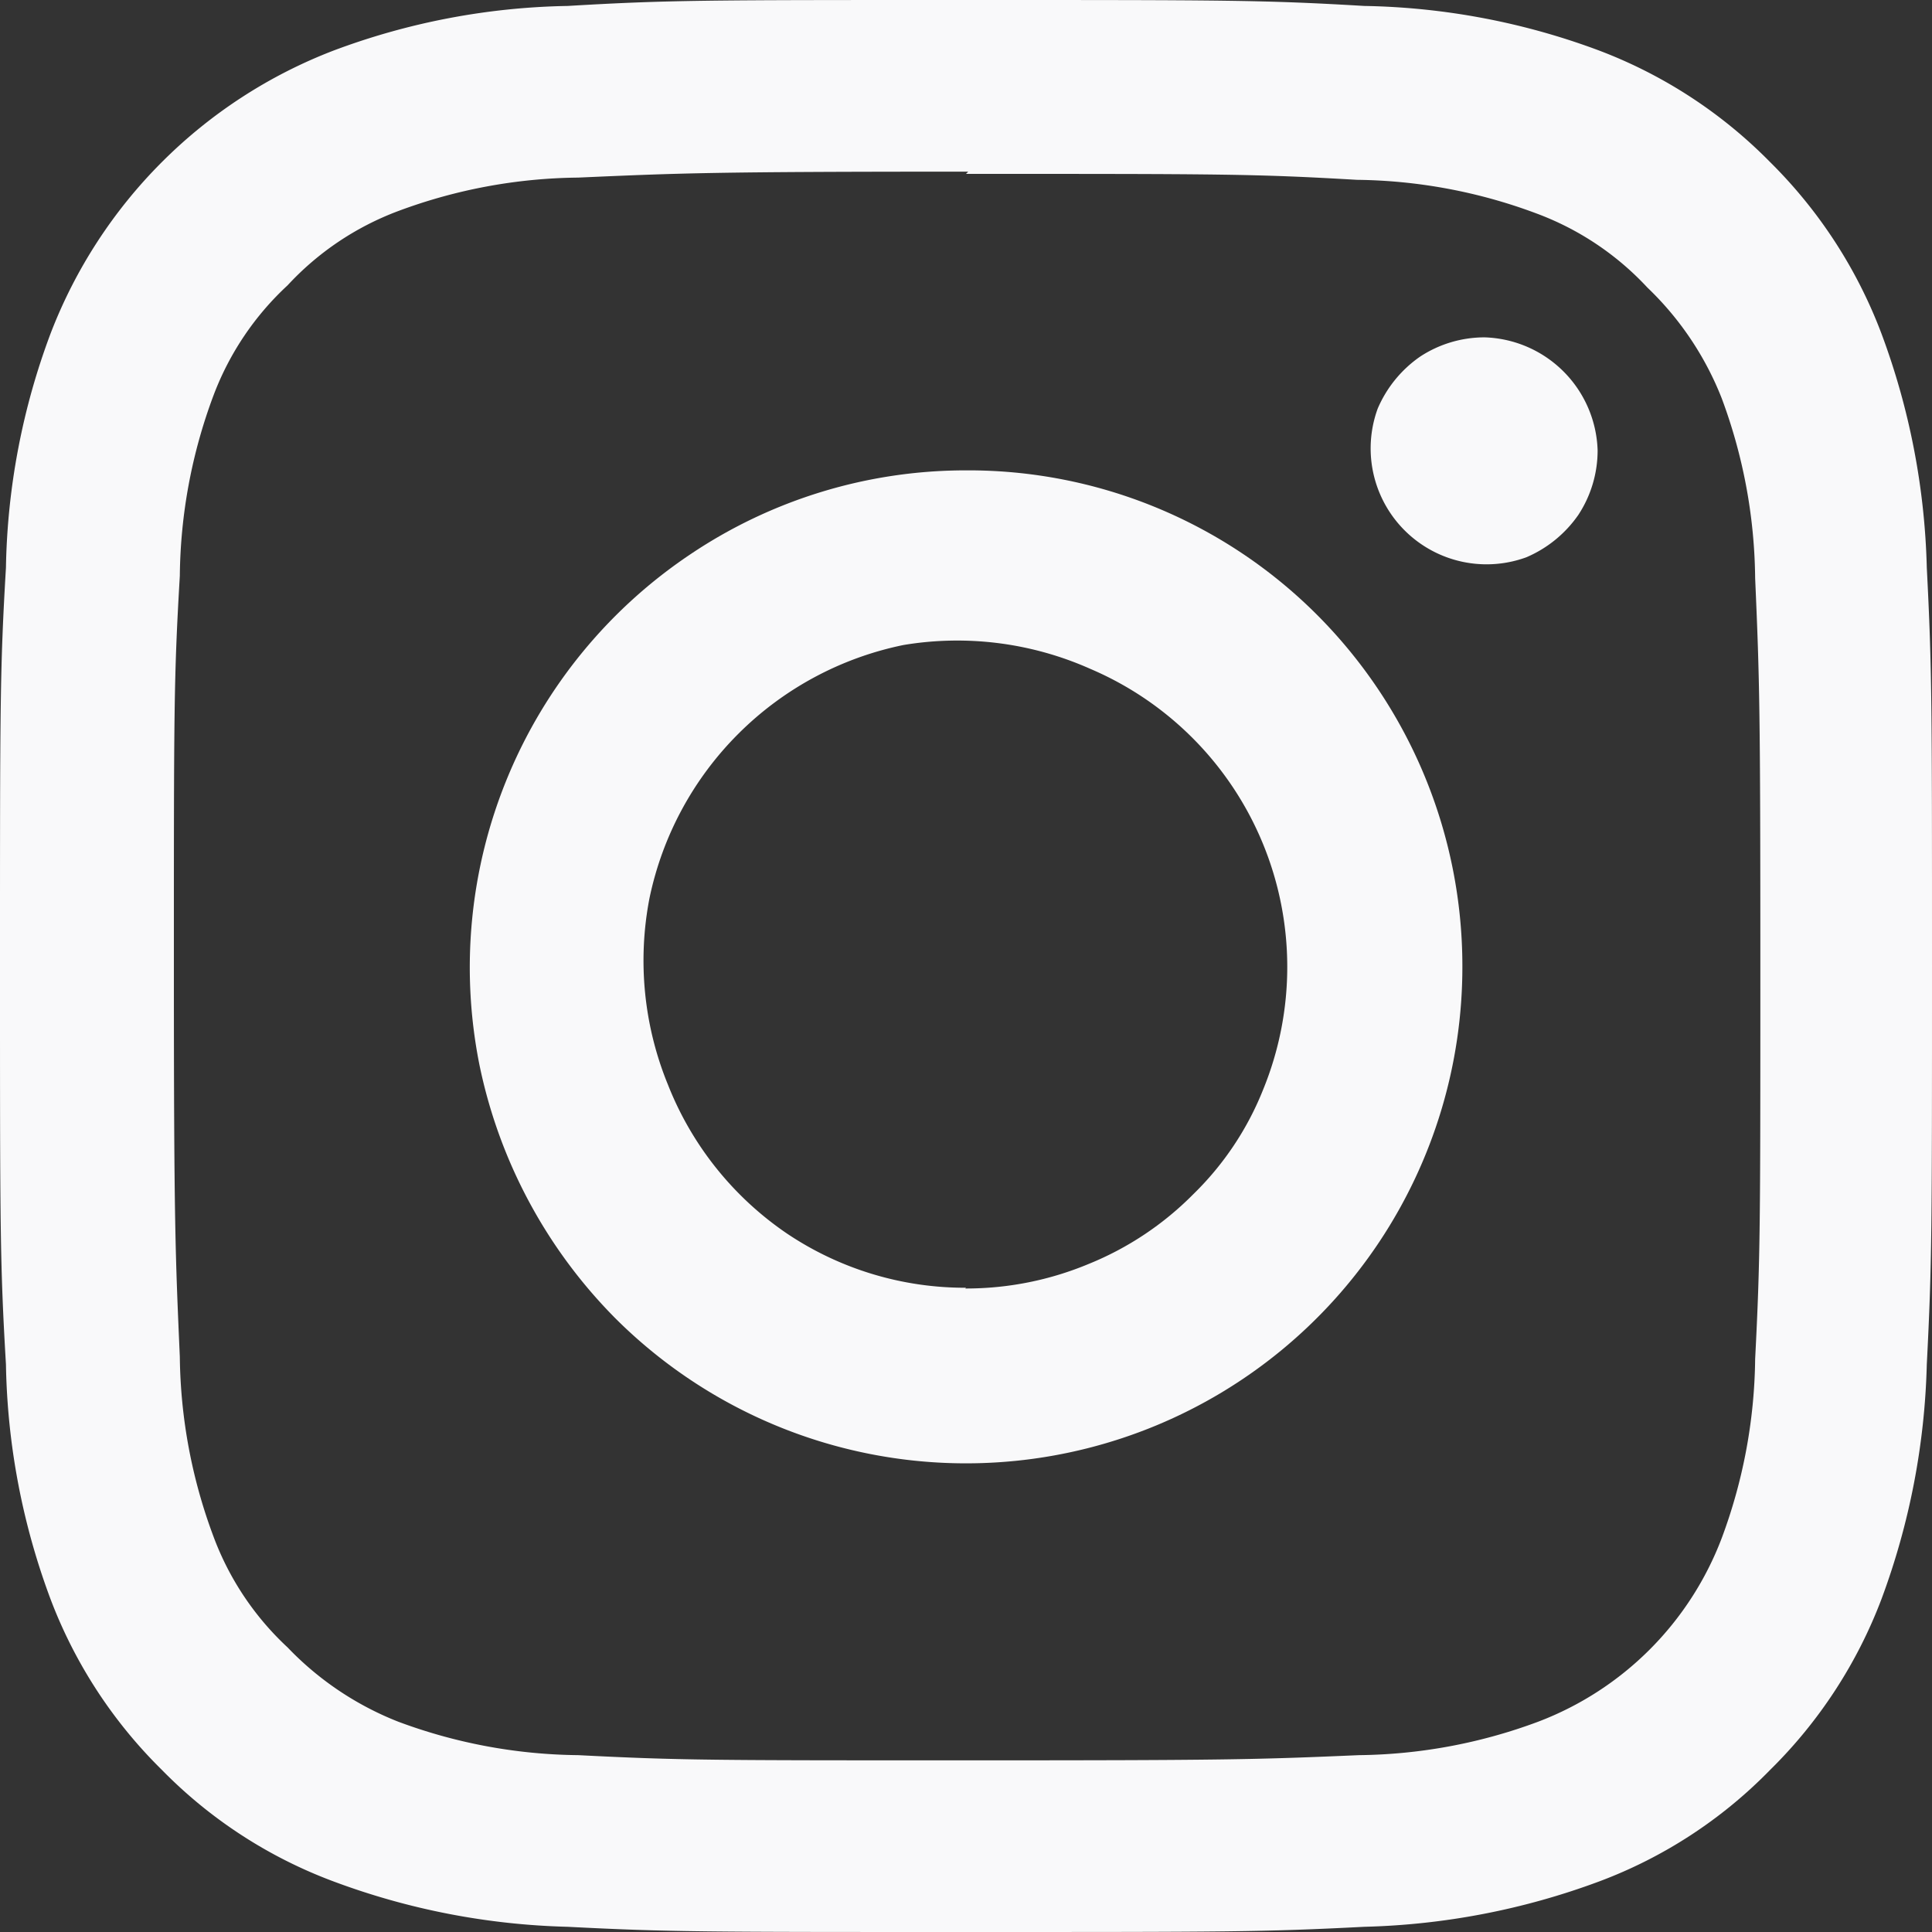 <svg id="Layer_1" data-name="Layer 1" xmlns="http://www.w3.org/2000/svg" viewBox="0 0 26 26"><rect x="0" y="0" width="26" height="26" fill="#333333" stroke="none"/><defs><style>.cls-1{fill:#f9f9fa;}</style></defs><title>LandingPage</title><path class="cls-1" d="M13,2.34c3.47,0,3.88,0,5.26.08a7.1,7.1,0,0,1,2.41.45,3.88,3.88,0,0,1,1.5,1,4.17,4.17,0,0,1,1,1.49,7.11,7.11,0,0,1,.45,2.42c.06,1.37.07,1.78.07,5.25s0,3.89-.07,5.26a7.1,7.1,0,0,1-.45,2.41,4.26,4.26,0,0,1-2.47,2.47,7.1,7.1,0,0,1-2.41.45c-1.38.06-1.79.07-5.26.07s-3.88,0-5.25-.07a7.11,7.11,0,0,1-2.42-.45,4.17,4.17,0,0,1-1.49-1,3.88,3.88,0,0,1-1-1.5,7.1,7.1,0,0,1-.45-2.41c-.06-1.37-.08-1.79-.08-5.26s0-3.88.08-5.25a7.11,7.11,0,0,1,.45-2.42,3.88,3.88,0,0,1,1-1.49,3.88,3.88,0,0,1,1.49-1,7.11,7.11,0,0,1,2.42-.45c1.37-.06,1.78-.08,5.25-.08ZM13,0C9.47,0,9,0,7.64.08a9.41,9.41,0,0,0-3.15.6A6.62,6.62,0,0,0,.68,4.49a9.41,9.41,0,0,0-.6,3.15C0,9,0,9.47,0,13s0,4,.08,5.36a9.47,9.47,0,0,0,.6,3.16,6.41,6.41,0,0,0,1.5,2.3,6.32,6.32,0,0,0,2.31,1.5,9.68,9.68,0,0,0,3.15.61C9,26,9.47,26,13,26s4,0,5.36-.07a9.74,9.74,0,0,0,3.16-.61,6.28,6.28,0,0,0,2.3-1.5,6.41,6.41,0,0,0,1.5-2.3,9.74,9.74,0,0,0,.61-3.16C26,17,26,16.53,26,13s0-4-.07-5.36a9.68,9.68,0,0,0-.61-3.15,6.45,6.45,0,0,0-1.5-2.31,6.41,6.41,0,0,0-2.3-1.5,9.47,9.47,0,0,0-3.16-.6C17,0,16.53,0,13,0Z"/><path class="cls-1" d="M13,6.33A6.64,6.64,0,0,0,9.29,7.46a6.69,6.69,0,0,0-2.84,6.86,6.78,6.78,0,0,0,1.83,3.42A6.68,6.68,0,0,0,19.68,13a6.69,6.69,0,0,0-1.95-4.72A6.63,6.63,0,0,0,13,6.33Zm0,11a4.3,4.3,0,0,1-2.41-.73,4.35,4.35,0,0,1-1.6-2,4.41,4.41,0,0,1-.25-2.51,4.39,4.39,0,0,1,3.42-3.41A4.4,4.4,0,0,1,14.67,9,4.36,4.36,0,0,1,17,14.66a4.06,4.06,0,0,1-.94,1.41,4.2,4.2,0,0,1-1.41.94,4.28,4.28,0,0,1-1.66.33"/><path class="cls-1" d="M21.5,6.06a1.58,1.58,0,0,1-.26.87,1.63,1.63,0,0,1-.7.57,1.56,1.56,0,0,1-2-2,1.63,1.63,0,0,1,.57-.7,1.58,1.58,0,0,1,.87-.26A1.57,1.57,0,0,1,21.5,6.06"/></svg>